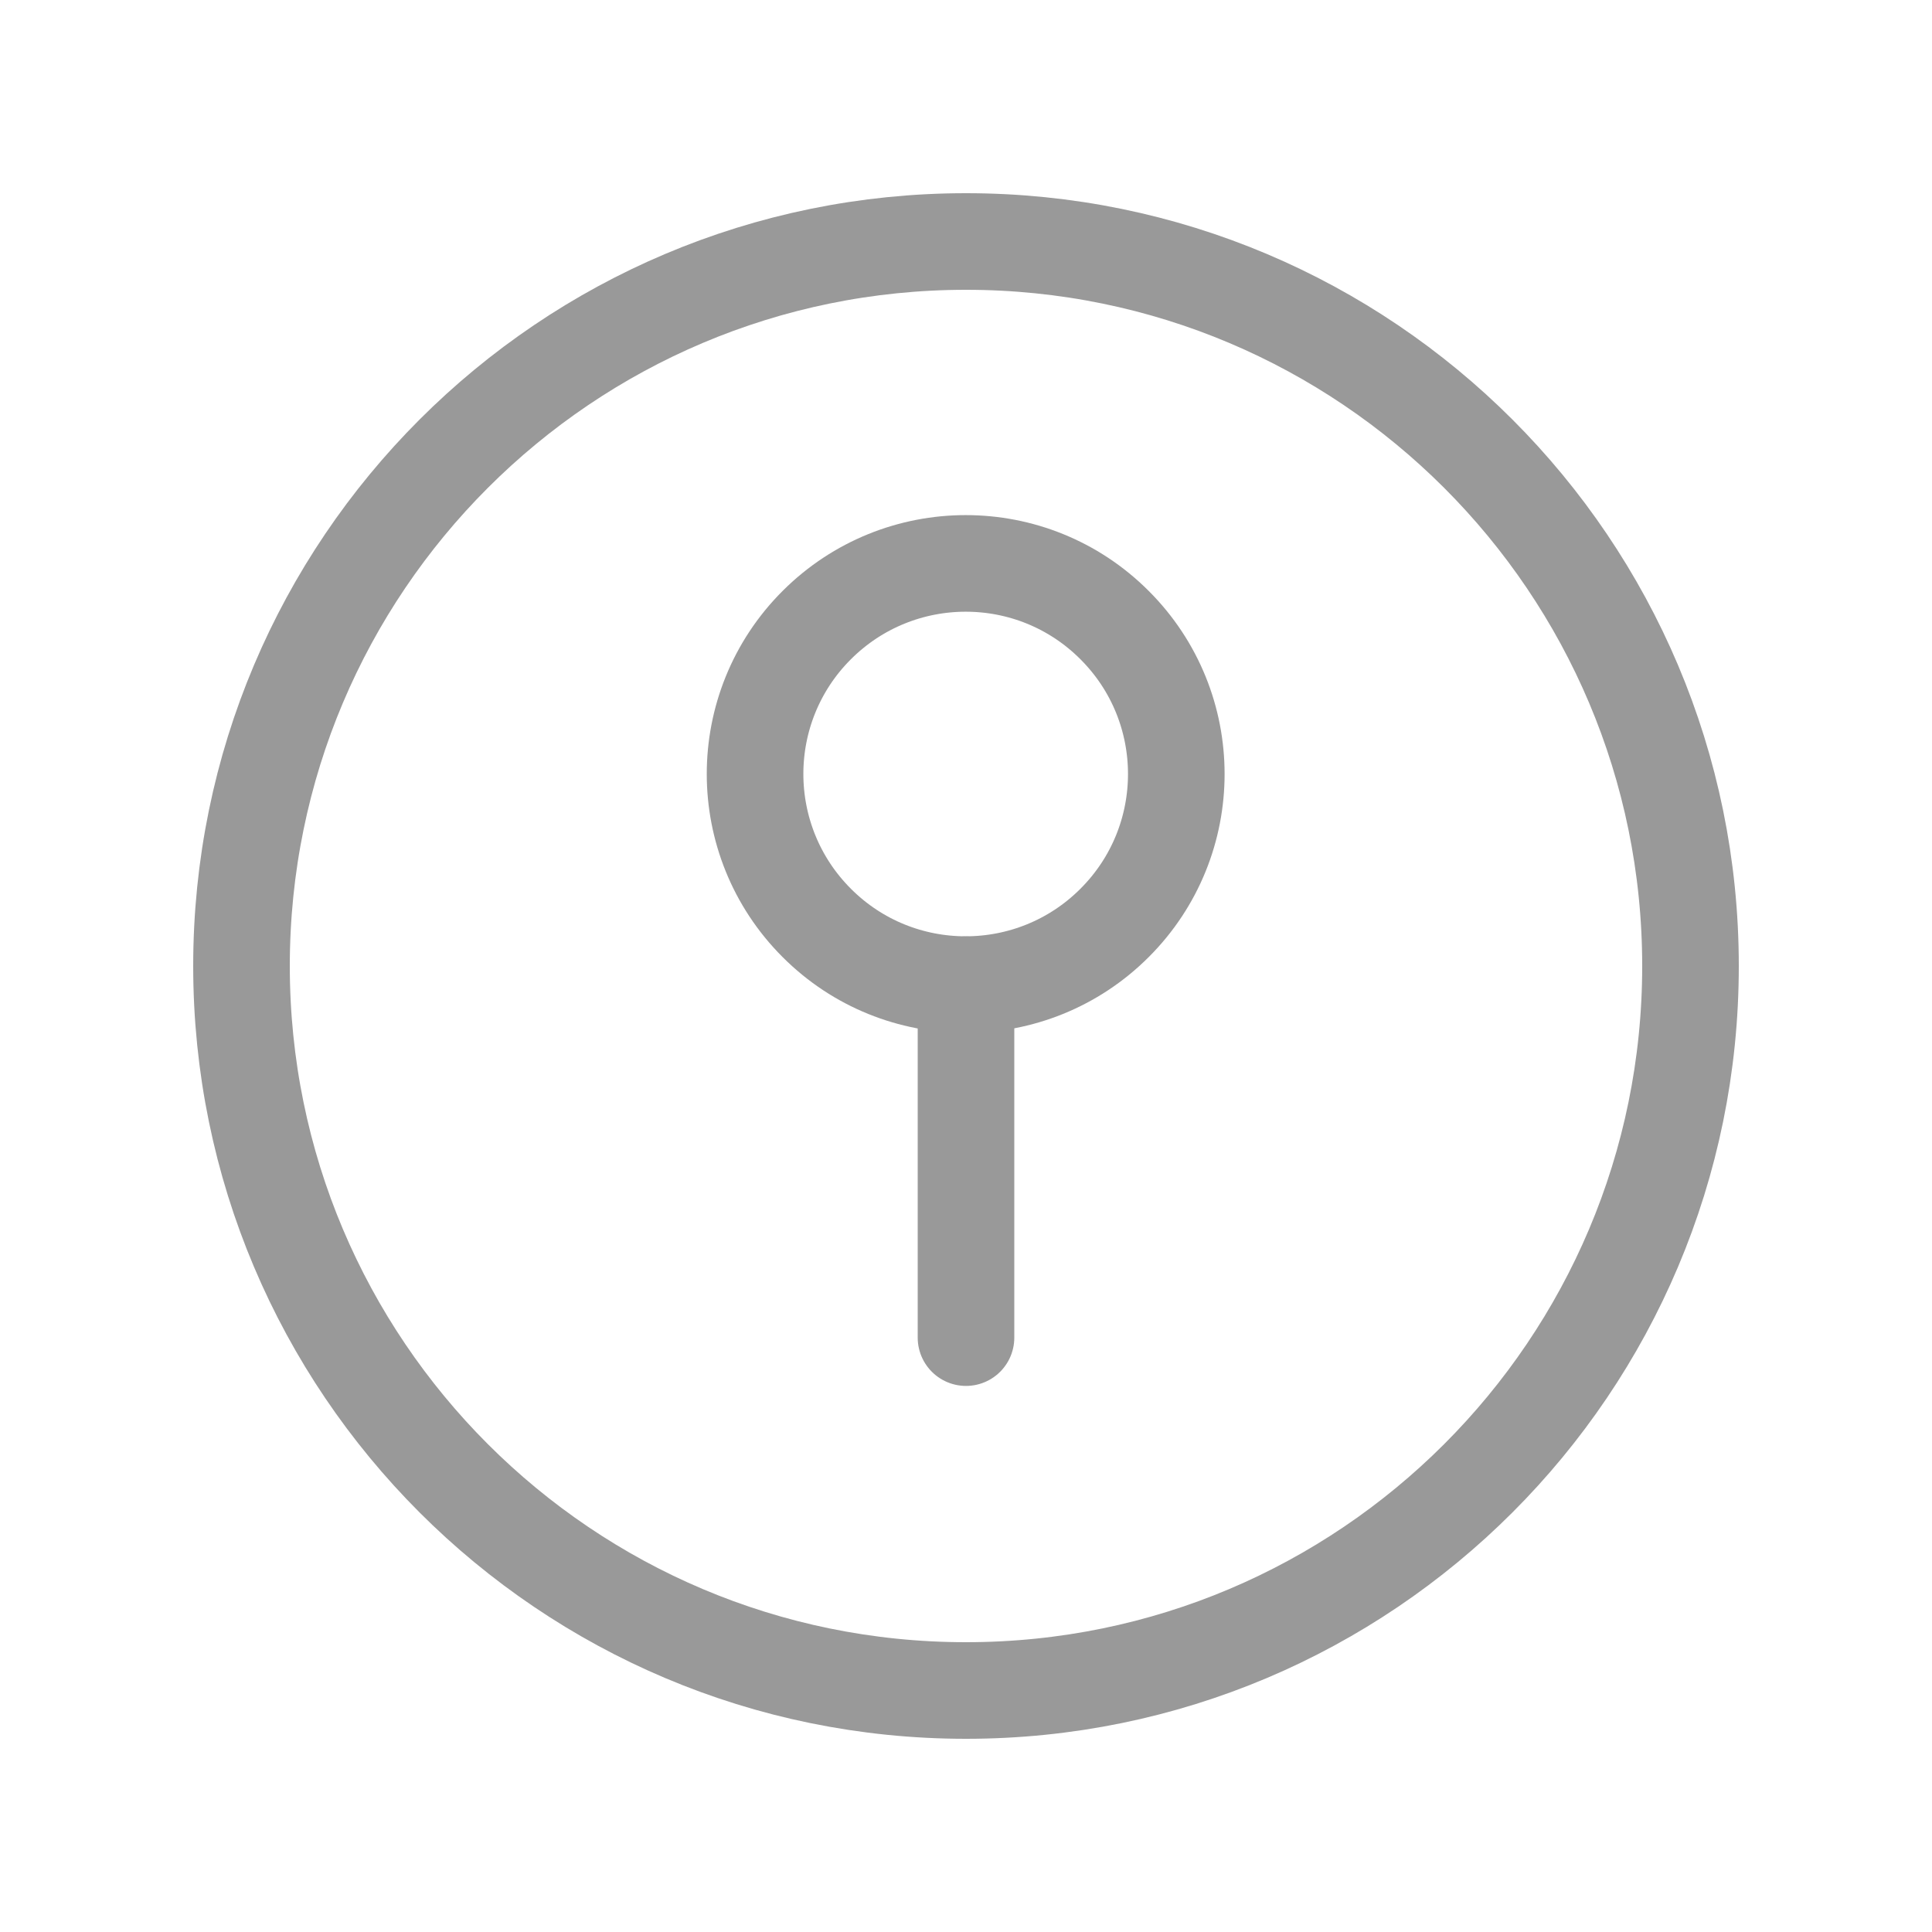 <svg width="20" height="20" viewBox="0 0 20 20" fill="none" xmlns="http://www.w3.org/2000/svg">
<path d="M11.538 6.471C12.39 7.322 12.39 8.703 11.538 9.554C10.687 10.405 9.306 10.406 8.455 9.554C7.604 8.703 7.603 7.322 8.455 6.471C9.307 5.62 10.687 5.619 11.538 6.471" stroke="#999999" stroke-linecap="round" stroke-linejoin="round"/>
<path d="M10 10.194V13.847" stroke="#999999" stroke-linecap="round" stroke-linejoin="round"/>
<path d="M10 17.5C14.142 17.5 17.5 14.142 17.5 10C17.5 5.858 14.142 2.5 10 2.5C5.858 2.5 2.5 5.858 2.5 10C2.5 14.142 5.858 17.5 10 17.5Z" stroke="#999999" stroke-linecap="round" stroke-linejoin="round"/>
</svg>
